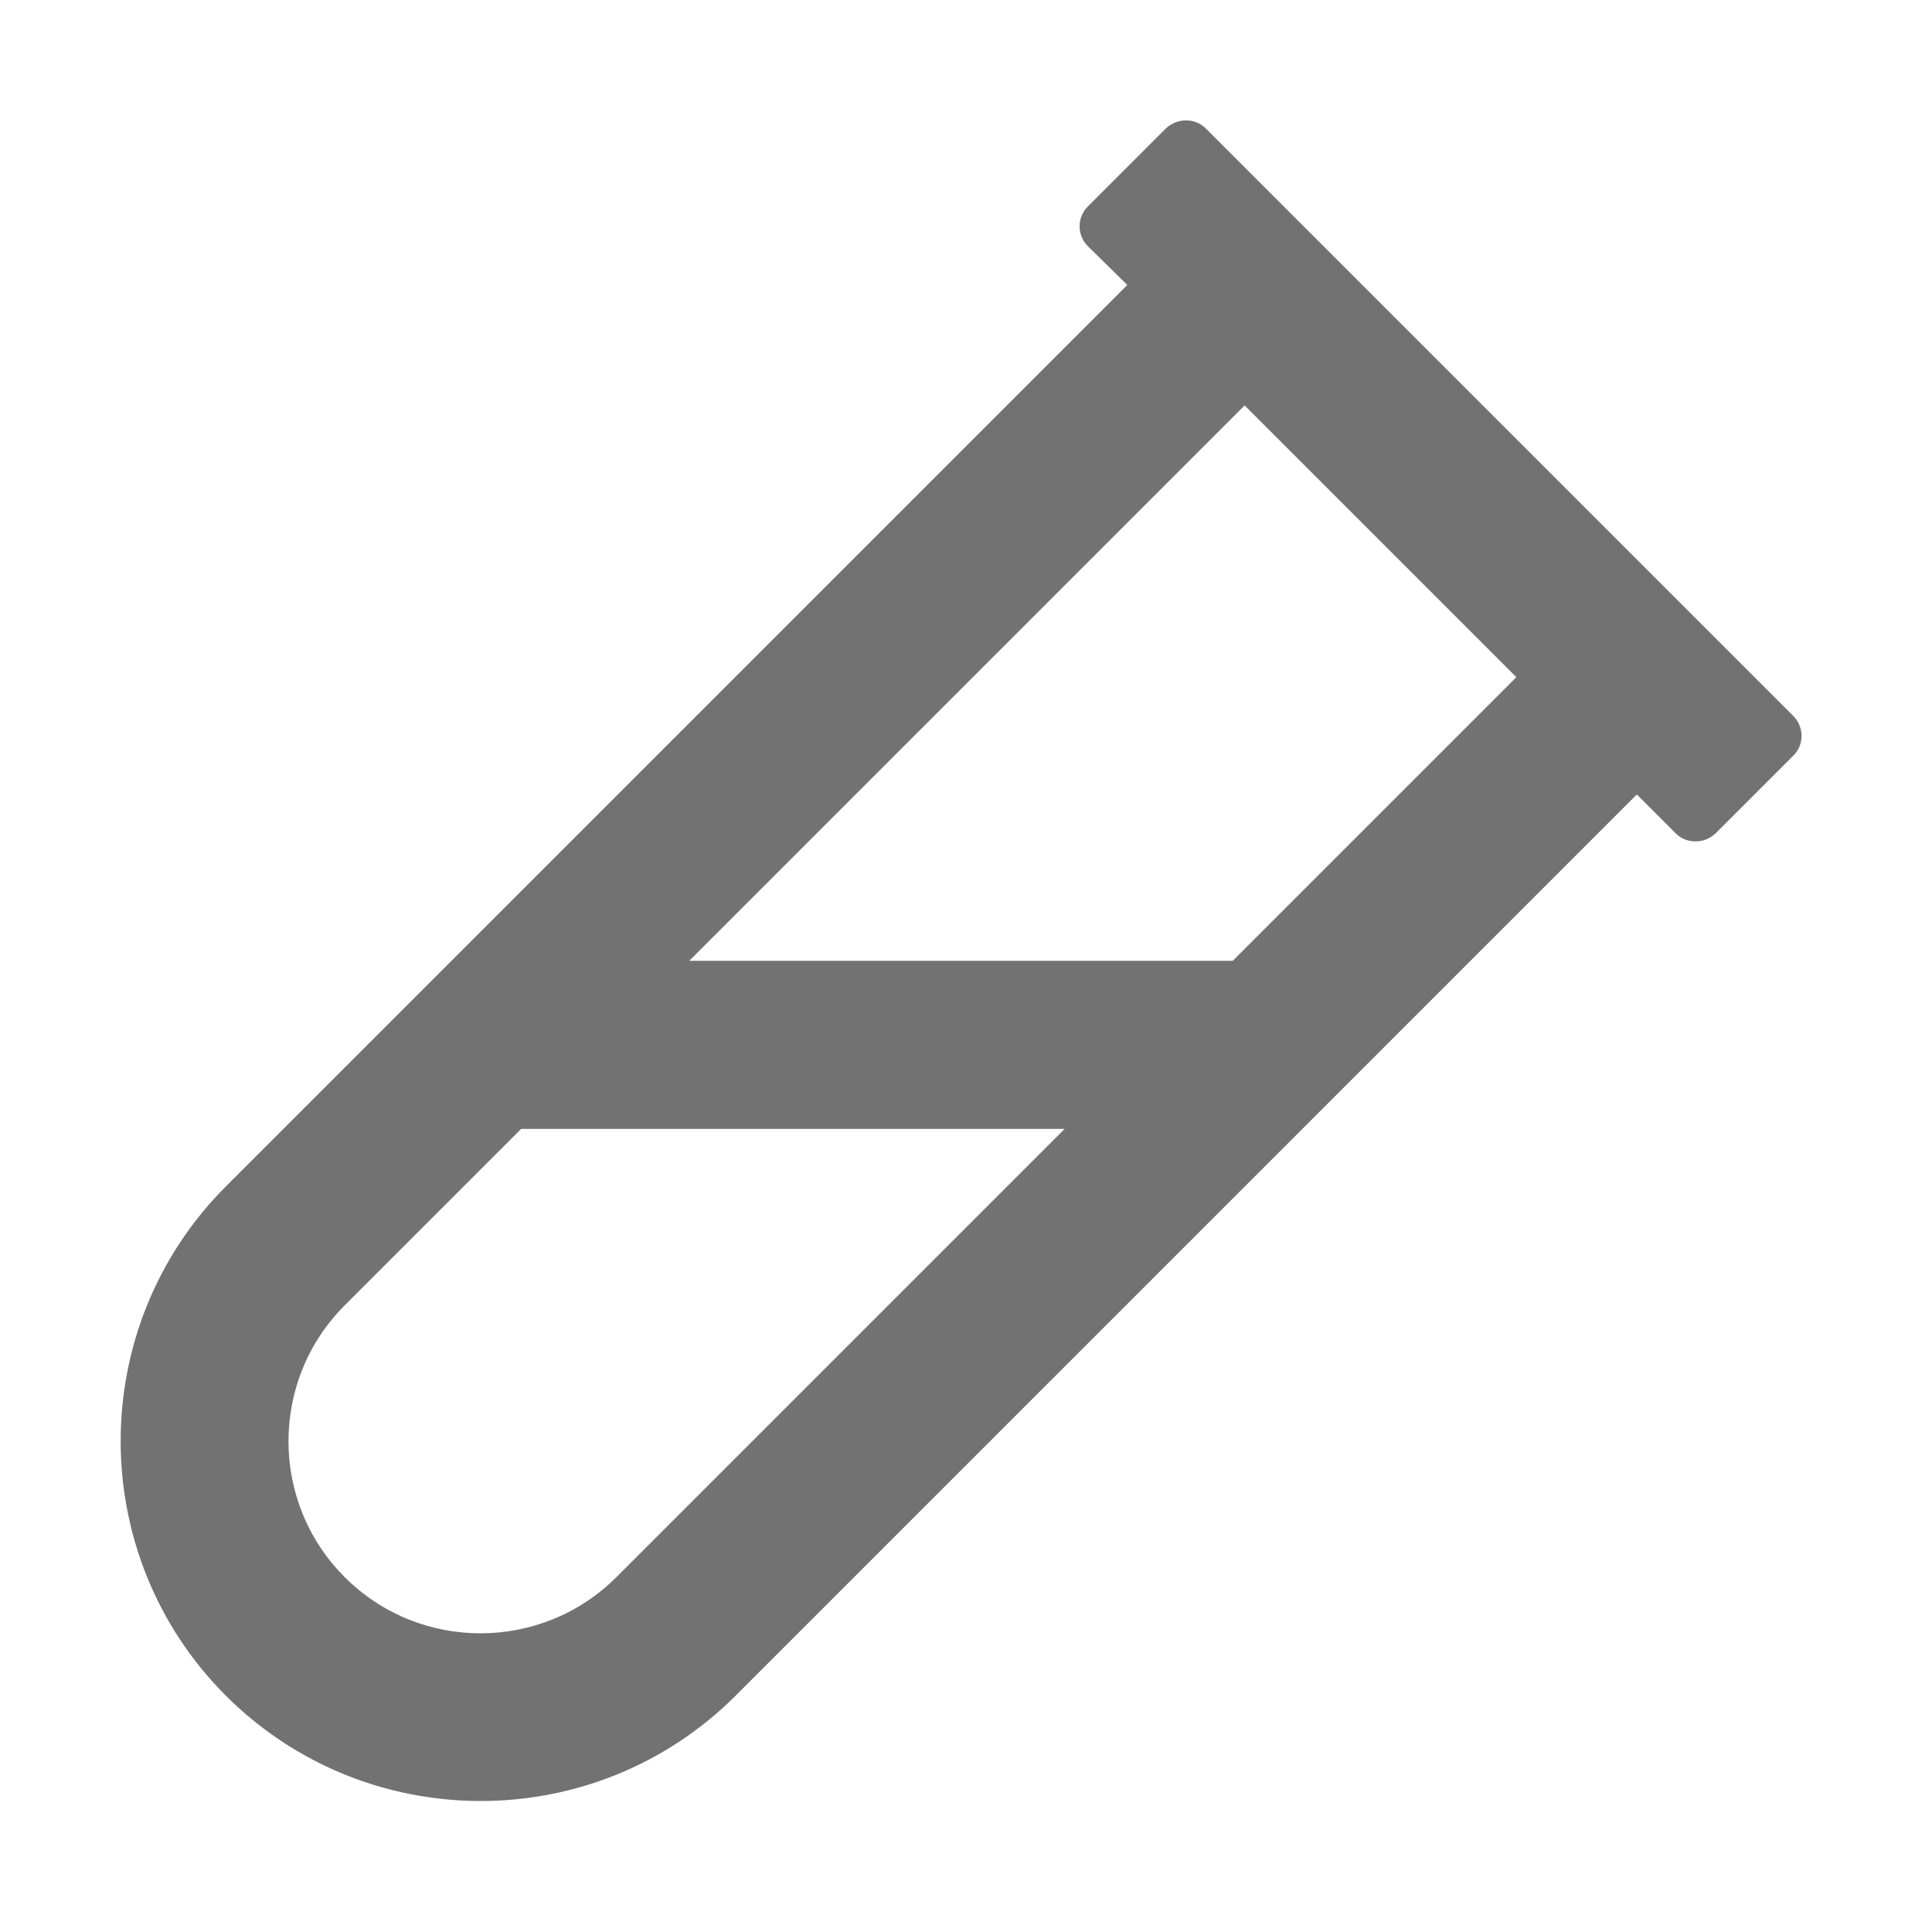 ﻿<?xml version='1.0' encoding='UTF-8'?>
<svg viewBox="-1.997 -1.066 32 31.995" xmlns="http://www.w3.org/2000/svg">
  <g transform="matrix(0.058, 0, 0, 0.058, 0, 0)">
    <path d="M477.7, 186.1L309.9, 18.3C308.3, 16.7 306.3, 16 304.2, 16C302.2, 16 300.1, 16.8 298.5, 18.3L276.2, 40.6C273.1, 43.7 273.1, 48.8 276.2, 51.9L287.5, 63L30.1, 320.4C-10, 360.5 -10, 425.8 30.1, 465.9C70.2, 505.9 135.4, 506 175.6, 465.9L433, 208.5L444.1, 219.6C445.7, 221.2 447.7, 221.9 449.8, 221.9C451.9, 221.9 453.9, 221.1 455.5, 219.6L477.8, 197.3C480.8, 194.3 480.8, 189.2 477.7, 186.1zM141.6, 432C120.3, 453.3 85.5, 453.5 64, 432C42.6, 410.6 42.6, 375.8 64, 354.4L114.4, 304L269.6, 304L141.6, 432zM317.6, 256L162.4, 256L321, 97.4L398.6, 175L317.6, 256z" fill="#727272" fill-opacity="1" class="Black" />
  </g>
</svg>